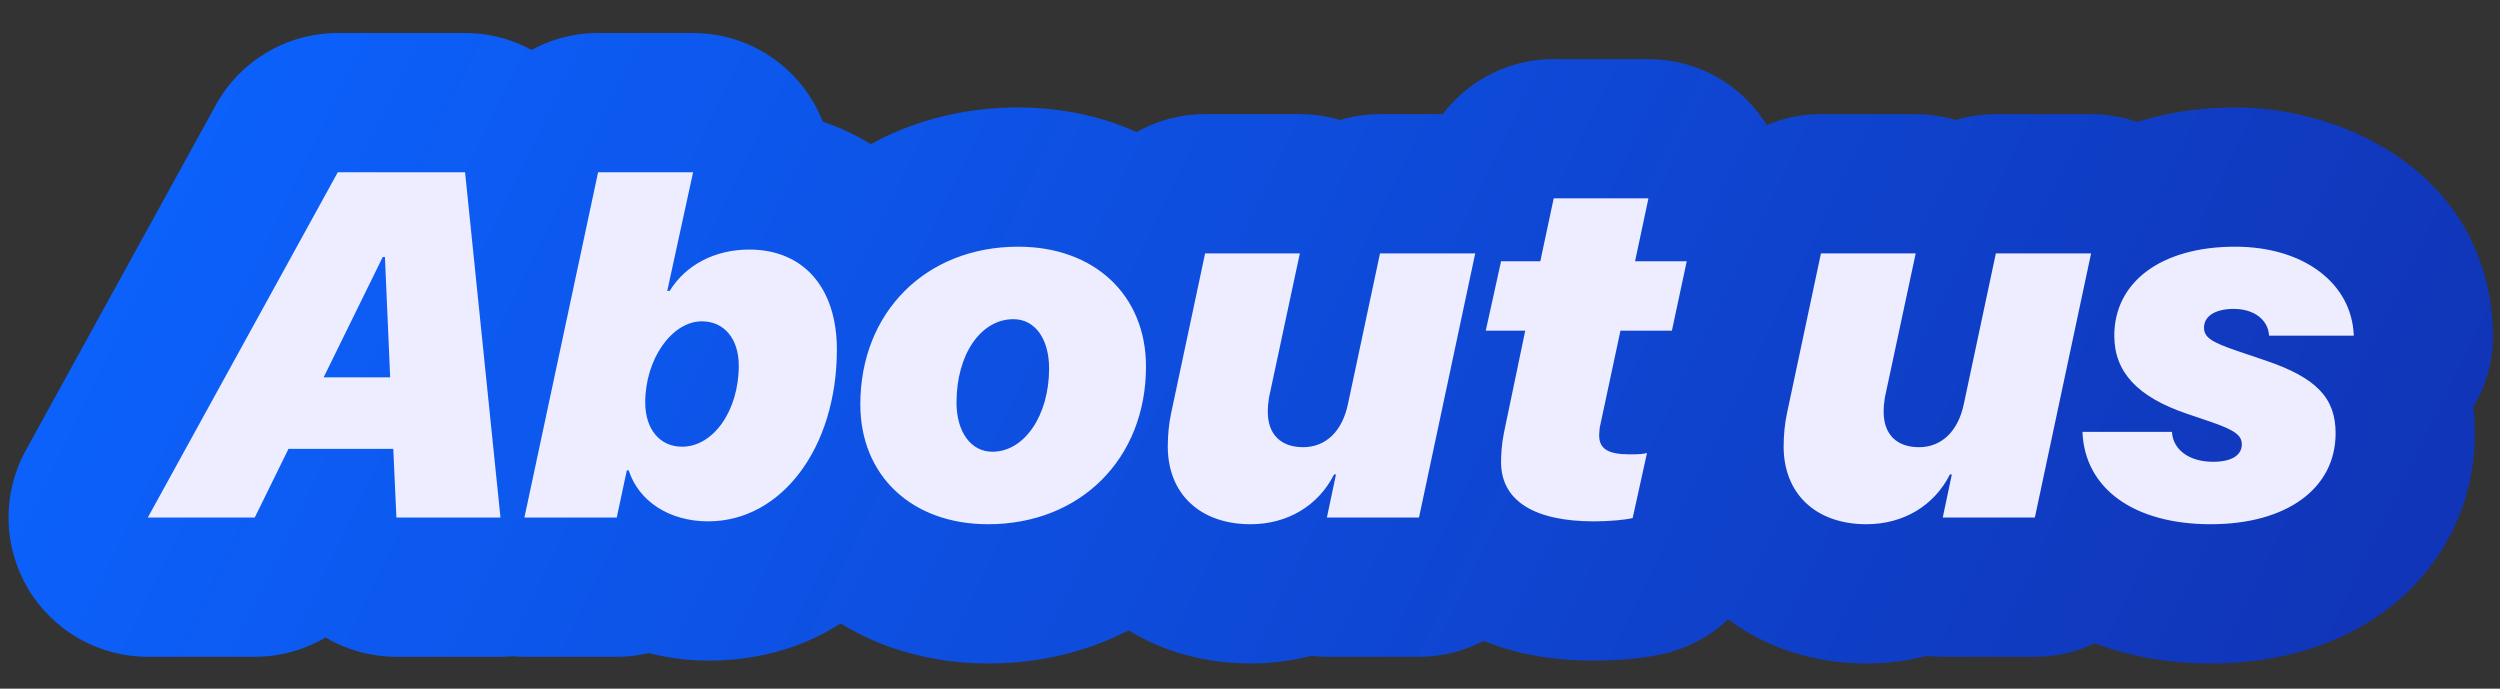 <svg width="599" height="165" viewBox="0 0 599 165" fill="none" xmlns="http://www.w3.org/2000/svg">
<rect x="0" y="0" width="599" height="165" fill="#333333" stroke="none"/>
<path d="M91.709 61.571L77.549 90.406H93.486L92.225 61.571H91.709ZM94.977 124L94.231 107.547H69.122L61.039 124H35.414L80.931 41.277H111.429L119.914 124H94.977ZM169.674 124.917C160.444 124.917 153.049 120.159 150.641 112.707H150.182L147.775 124H125.647L143.303 41.277H166.062L159.871 69.711H160.444C164.342 63.405 171.336 59.794 179.534 59.794C192.49 59.794 200.516 68.909 200.516 83.757C200.516 107.261 187.273 124.917 169.674 124.917ZM163.425 107.031C170.935 107.031 177.011 98.375 177.011 87.597C177.011 81.177 173.515 76.992 168.183 76.992C160.96 76.992 154.597 86.049 154.597 96.426C154.597 102.846 158.094 107.031 163.425 107.031ZM237.778 108.235C245.46 108.235 251.365 99.521 251.365 88.285C251.365 81.177 247.982 76.476 242.823 76.476C234.969 76.476 229.179 84.96 229.179 96.426C229.179 103.477 232.619 108.235 237.778 108.235ZM243.969 59.106C262.199 59.106 274.582 70.686 274.582 87.827C274.582 109.898 258.874 125.605 236.746 125.605C218.516 125.605 206.134 114.025 206.134 96.884C206.134 74.814 221.841 59.106 243.969 59.106ZM353.464 60.711L339.992 124H317.921L320.1 113.681H319.641C315.857 121.191 308.462 125.605 299.634 125.605C287.538 125.605 279.799 118.325 279.799 106.974C279.799 104.28 280.085 101.356 280.601 99.005L288.742 60.711H311.443L304.048 95.279C303.876 96.368 303.761 97.458 303.761 98.662C303.761 104.05 306.857 107.146 312.246 107.146C317.635 107.146 321.59 103.362 322.966 96.827L330.648 60.711H353.464ZM381.898 124.917C367.796 124.917 359.655 120.102 359.655 110.7C359.655 109.095 359.77 106.573 360.343 103.706L365.445 79.228H355.986L359.655 62.603H369.057L372.267 47.526H394.969L391.758 62.603H404.141L400.587 79.228H388.261L383.446 101.757C383.274 102.33 383.159 103.592 383.159 104.28C383.159 107.547 385.28 108.866 390.497 108.866C392.905 108.866 393.994 108.751 394.625 108.522L391.185 124.115C389.465 124.573 385.452 124.917 381.898 124.917ZM501.024 60.711L487.552 124H465.481L467.659 113.681H467.201C463.417 121.191 456.022 125.605 447.194 125.605C435.098 125.605 427.358 118.325 427.358 106.974C427.358 104.28 427.645 101.356 428.161 99.005L436.301 60.711H459.003L451.608 95.279C451.436 96.368 451.321 97.458 451.321 98.662C451.321 104.05 454.417 107.146 459.805 107.146C465.194 107.146 469.15 103.362 470.526 96.827L478.207 60.711H501.024ZM506.584 80.431C506.584 67.476 517.935 59.106 535.534 59.106C551.93 59.106 563.51 67.82 563.969 80.431H543.675C543.446 76.648 540.121 74.011 535.19 74.011C530.834 74.011 528.082 75.731 528.082 78.482C528.082 80.775 529.744 81.922 535.764 83.986L542.872 86.394C555.026 90.521 559.612 95.337 559.612 103.821C559.612 117.063 547.86 125.605 529.687 125.605C511.285 125.605 499.476 117.063 498.96 103.477H520.4C520.629 107.719 524.47 110.643 530.26 110.643C534.675 110.643 537.14 109.095 537.14 106.458C537.14 104.28 535.362 103.018 529.687 101.069L523.954 99.12C512.145 95.107 506.584 89.145 506.584 80.431Z" fill="#EDEDFF"/>
<path d="M91.709 61.571V28.203C78.984 28.203 67.366 35.441 61.757 46.863L91.709 61.571ZM77.549 90.406L47.598 75.699C42.519 86.041 43.135 98.271 49.228 108.051C55.321 117.83 66.027 123.774 77.549 123.774V90.406ZM93.486 90.406V123.774C102.589 123.774 111.296 120.056 117.591 113.48C123.885 106.904 127.22 98.042 126.822 88.948L93.486 90.406ZM92.225 61.571L125.561 60.113C124.78 42.268 110.086 28.203 92.225 28.203V61.571ZM94.977 124L61.643 125.51C62.45 143.333 77.135 157.368 94.977 157.368V124ZM94.231 107.547L127.565 106.037C126.758 88.214 112.073 74.179 94.231 74.179V107.547ZM69.122 107.547V74.179C56.399 74.179 44.783 81.414 39.173 92.834L69.122 107.547ZM61.039 124V157.368C73.762 157.368 85.378 150.133 90.988 138.714L61.039 124ZM35.414 124L6.179 107.914C0.491 118.251 0.685 130.824 6.689 140.98C12.694 151.137 23.615 157.368 35.414 157.368V124ZM80.931 41.277V7.909C68.765 7.909 57.562 14.531 51.697 25.191L80.931 41.277ZM111.429 41.277L144.623 37.873C142.877 20.852 128.54 7.909 111.429 7.909V41.277ZM119.914 124V157.368C129.356 157.368 138.356 153.368 144.683 146.359C151.01 139.35 154.071 129.988 153.108 120.596L119.914 124ZM61.757 46.863L47.598 75.699L107.501 105.114L121.661 76.279L61.757 46.863ZM77.549 123.774H93.486V57.038H77.549V123.774ZM126.822 88.948L125.561 60.113L58.889 63.029L60.15 91.864L126.822 88.948ZM92.225 28.203H91.709V94.939H92.225V28.203ZM128.31 122.49L127.565 106.037L60.898 109.057L61.643 125.51L128.31 122.49ZM94.231 74.179H69.122V140.915H94.231V74.179ZM39.173 92.834L31.09 109.286L90.988 138.714L99.071 122.261L39.173 92.834ZM61.039 90.632H35.414V157.368H61.039V90.632ZM64.648 140.086L110.166 57.363L51.697 25.191L6.179 107.914L64.648 140.086ZM80.931 74.645H111.429V7.909H80.931V74.645ZM78.236 44.682L86.72 127.404L153.108 120.596L144.623 37.873L78.236 44.682ZM119.914 90.632H94.977V157.368H119.914V90.632ZM150.641 112.707L182.393 102.448C177.943 88.673 165.117 79.339 150.641 79.339V112.707ZM150.182 112.707V79.339C134.435 79.339 120.831 90.348 117.548 105.749L150.182 112.707ZM147.775 124V157.368C163.522 157.368 177.126 146.359 180.409 130.958L147.775 124ZM125.647 124L93.014 117.035C90.911 126.885 93.371 137.158 99.706 144.988C106.041 152.818 115.574 157.368 125.647 157.368V124ZM143.303 41.277V7.909C127.559 7.909 113.957 18.914 110.67 34.312L143.303 41.277ZM166.062 41.277L198.666 48.376C200.814 38.511 198.38 28.204 192.046 20.342C185.711 12.48 176.158 7.909 166.062 7.909V41.277ZM159.871 69.711L127.267 62.612C125.119 72.477 127.553 82.784 133.887 90.646C140.221 98.508 149.775 103.079 159.871 103.079V69.711ZM160.444 69.711V103.079C172.007 103.079 182.746 97.093 188.827 87.257L160.444 69.711ZM169.674 91.549C170.741 91.549 172.985 91.831 175.628 93.528C178.395 95.305 181.071 98.355 182.393 102.448L118.889 122.965C126.695 147.124 149.306 158.285 169.674 158.285V91.549ZM150.641 79.339H150.182V146.075H150.641V79.339ZM117.548 105.749L115.14 117.042L180.409 130.958L182.817 119.664L117.548 105.749ZM147.775 90.632H125.647V157.368H147.775V90.632ZM158.279 130.965L175.936 48.242L110.67 34.312L93.014 117.035L158.279 130.965ZM143.303 74.645H166.062V7.909H143.303V74.645ZM133.458 34.178L127.267 62.612L192.475 76.811L198.666 48.376L133.458 34.178ZM159.871 103.079H160.444V36.343H159.871V103.079ZM188.827 87.257C187.509 89.389 185.663 91.011 183.74 92.008C181.874 92.977 180.337 93.162 179.534 93.162V26.426C161.346 26.426 142.824 34.756 132.061 52.166L188.827 87.257ZM179.534 93.162C178.843 93.162 177.294 93.032 175.303 92.192C173.252 91.326 171.323 89.949 169.796 88.208C166.726 84.707 167.148 82.099 167.148 83.757H233.883C233.883 70.567 230.292 55.976 219.971 44.207C209.194 31.918 194.312 26.426 179.534 26.426V93.162ZM167.148 83.757C167.148 89.504 165.502 92.46 164.994 93.138C164.786 93.415 165.021 92.997 165.967 92.483C166.998 91.921 168.336 91.549 169.674 91.549V158.285C213.984 158.285 233.883 116.136 233.883 83.757H167.148ZM163.425 140.399C181.009 140.399 193.57 130.206 200.37 120.491C207.229 110.693 210.379 98.954 210.379 87.597H143.644C143.644 87.018 143.755 84.997 145.698 82.221C147.583 79.528 153.351 73.663 163.425 73.663V140.399ZM210.379 87.597C210.379 78.578 207.913 67.744 200.231 58.525C192.063 48.725 180.295 43.624 168.183 43.624V110.36C161.403 110.36 154.049 107.352 148.963 101.249C144.362 95.727 143.644 90.196 143.644 87.597H210.379ZM168.183 43.624C149.975 43.624 137.602 54.746 131.348 63.679C124.734 73.124 121.229 84.732 121.229 96.426H187.965C187.965 97.743 187.641 99.635 186.015 101.957C184.747 103.767 179.168 110.36 168.183 110.36V43.624ZM121.229 96.426C121.229 105.445 123.695 116.279 131.378 125.498C139.545 135.299 151.313 140.399 163.425 140.399V73.663C170.205 73.663 177.56 76.671 182.645 82.775C187.247 88.296 187.965 93.827 187.965 96.426H121.229ZM237.778 141.603C255.473 141.603 268.16 131.361 275.045 121.237C281.863 111.21 284.732 99.403 284.732 88.285H217.997C217.997 88.199 218.005 87.803 218.198 87.115C218.383 86.458 218.823 85.235 219.859 83.711C221.871 80.752 227.765 74.867 237.778 74.867V141.603ZM284.732 88.285C284.732 79.878 282.783 69.461 276.079 60.178C268.733 50.007 256.811 43.108 242.823 43.108V109.844C233.994 109.844 226.343 105.295 221.978 99.251C218.255 94.097 217.997 89.584 217.997 88.285H284.732ZM242.823 43.108C225.544 43.108 212.712 52.782 205.507 63.323C198.535 73.525 195.811 85.443 195.811 96.426H262.547C262.547 95.943 262.718 97.886 260.604 100.98C258.258 104.412 252.248 109.844 242.823 109.844V43.108ZM195.811 96.426C195.811 104.969 197.85 115.37 204.55 124.59C211.833 134.613 223.695 141.603 237.778 141.603V74.867C246.702 74.867 254.264 79.478 258.538 85.36C262.228 90.438 262.547 94.934 262.547 96.426H195.811ZM243.969 92.474C245.993 92.474 245.044 93.026 243.292 91.384C242.486 90.628 241.883 89.721 241.527 88.859C241.179 88.018 241.214 87.587 241.214 87.827H307.95C307.95 70.86 301.617 54.584 288.931 42.693C276.431 30.976 260.175 25.738 243.969 25.738V92.474ZM241.214 87.827C241.214 89.365 240.946 90.281 240.772 90.719C240.601 91.15 240.444 91.322 240.38 91.385C240.316 91.449 240.14 91.611 239.696 91.787C239.245 91.966 238.309 92.237 236.746 92.237V158.973C277.269 158.973 307.95 128.36 307.95 87.827H241.214ZM236.746 92.237C234.722 92.237 235.671 91.685 237.423 93.327C238.229 94.083 238.832 94.99 239.189 95.852C239.536 96.693 239.502 97.124 239.502 96.884H172.766C172.766 113.851 179.099 130.127 191.784 142.018C204.285 153.735 220.54 158.973 236.746 158.973V92.237ZM239.502 96.884C239.502 95.346 239.769 94.43 239.943 93.992C240.115 93.561 240.272 93.389 240.335 93.326C240.399 93.262 240.576 93.1 241.02 92.924C241.471 92.745 242.406 92.474 243.969 92.474V25.738C203.446 25.738 172.766 56.351 172.766 96.884H239.502ZM353.464 60.711L386.101 67.658C388.197 57.81 385.734 47.542 379.399 39.716C373.063 31.89 363.533 27.343 353.464 27.343V60.711ZM339.992 124V157.368C355.743 157.368 369.349 146.353 372.629 130.947L339.992 124ZM317.921 124L285.273 117.108C283.195 126.95 285.668 137.204 292.004 145.017C298.34 152.83 307.862 157.368 317.921 157.368V124ZM320.1 113.681L352.748 120.574C354.826 110.731 352.353 100.477 346.017 92.664C339.681 84.851 330.159 80.313 320.1 80.313V113.681ZM319.641 113.681V80.313C307.039 80.313 295.512 87.413 289.841 98.668L319.641 113.681ZM280.601 99.005L313.193 106.16C313.209 106.088 313.225 106.016 313.24 105.944L280.601 99.005ZM288.742 60.711V27.343C272.987 27.343 259.379 38.362 256.103 53.773L288.742 60.711ZM311.443 60.711L344.073 67.692C346.181 57.84 343.724 47.563 337.389 39.729C331.054 31.895 321.518 27.343 311.443 27.343V60.711ZM304.048 95.279L271.418 88.299C271.292 88.888 271.182 89.48 271.088 90.075L304.048 95.279ZM322.966 96.827L290.328 89.885C290.323 89.908 290.319 89.93 290.314 89.953L322.966 96.827ZM330.648 60.711V27.343C314.895 27.343 301.287 38.361 298.01 53.769L330.648 60.711ZM320.827 53.764L307.355 117.053L372.629 130.947L386.101 67.658L320.827 53.764ZM339.992 90.632H317.921V157.368H339.992V90.632ZM350.57 130.892L352.748 120.574L287.451 106.789L285.273 117.108L350.57 130.892ZM320.1 80.313H319.641V147.049H320.1V80.313ZM289.841 98.668C290.759 96.846 292.334 95.055 294.441 93.799C296.514 92.563 298.429 92.237 299.634 92.237V158.973C320.303 158.973 339.652 148.123 349.441 128.695L289.841 98.668ZM299.634 92.237C300.245 92.237 304.073 92.51 308.031 96.23C312.205 100.152 313.167 104.767 313.167 106.974H246.431C246.431 120.531 251.262 134.462 262.33 144.862C273.182 155.06 286.927 158.973 299.634 158.973V92.237ZM313.167 106.974C313.167 106.886 313.169 106.762 313.177 106.611C313.184 106.46 313.196 106.313 313.209 106.181C313.222 106.047 313.234 105.962 313.239 105.934C313.244 105.9 313.233 105.977 313.193 106.16L248.009 91.851C246.9 96.903 246.431 102.263 246.431 106.974H313.167ZM313.24 105.944L321.38 67.649L256.103 53.773L247.963 92.067L313.24 105.944ZM288.742 94.079H311.443V27.343H288.742V94.079ZM278.814 53.73L271.418 88.299L336.678 102.26L344.073 67.692L278.814 53.73ZM271.088 90.075C270.728 92.357 270.394 95.251 270.394 98.662H337.129C337.129 99.134 337.106 99.558 337.075 99.91C337.044 100.25 337.011 100.463 337.008 100.483L271.088 90.075ZM270.394 98.662C270.394 107.677 273.097 119.228 282.388 128.519C291.68 137.811 303.23 140.514 312.246 140.514V73.778C315.872 73.778 323.181 74.933 329.578 81.33C335.974 87.726 337.129 95.035 337.129 98.662H270.394ZM312.246 140.514C323.335 140.514 334.021 136.386 342.231 128.497C350.018 121.014 353.91 111.816 355.618 103.701L290.314 89.953C290.646 88.374 291.873 84.334 295.991 80.377C300.531 76.014 306.545 73.778 312.246 73.778V140.514ZM355.604 103.769L363.286 67.653L298.01 53.769L290.328 89.885L355.604 103.769ZM330.648 94.079H353.464V27.343H330.648V94.079ZM360.343 103.706L327.677 96.898C327.659 96.986 327.641 97.074 327.623 97.162L360.343 103.706ZM365.445 79.228L398.111 86.036C400.161 76.203 397.672 65.971 391.336 58.177C384.999 50.384 375.489 45.86 365.445 45.86V79.228ZM355.986 79.228L323.402 72.037C321.223 81.912 323.64 92.242 329.973 100.126C336.307 108.009 345.874 112.596 355.986 112.596V79.228ZM359.655 62.603V29.235C343.997 29.235 330.446 40.122 327.071 55.412L359.655 62.603ZM369.057 62.603V95.971C384.807 95.971 398.413 84.957 401.693 69.552L369.057 62.603ZM372.267 47.526V14.158C356.517 14.158 342.911 25.172 339.631 40.577L372.267 47.526ZM394.969 47.526L427.605 54.475C429.702 44.627 427.24 34.358 420.904 26.531C414.569 18.705 405.038 14.158 394.969 14.158V47.526ZM391.758 62.603L359.122 55.654C357.025 65.502 359.487 75.771 365.823 83.597C372.158 91.424 381.689 95.971 391.758 95.971V62.603ZM404.141 62.603L436.772 69.579C438.878 59.727 436.42 49.452 430.085 41.619C423.75 33.786 414.215 29.235 404.141 29.235V62.603ZM400.587 79.228V112.596C416.327 112.596 429.926 101.596 433.217 86.204L400.587 79.228ZM388.261 79.228V45.86C372.521 45.86 358.921 56.86 355.631 72.253L388.261 79.228ZM383.446 101.757L415.407 111.345C415.665 110.484 415.889 109.612 416.077 108.732L383.446 101.757ZM394.625 108.522L427.209 115.709C429.832 103.822 425.772 91.449 416.616 83.426C407.461 75.403 394.662 73.002 383.221 77.163L394.625 108.522ZM391.185 124.115L399.783 156.356C411.832 153.143 421.084 143.48 423.77 131.302L391.185 124.115ZM381.898 91.549C377.749 91.549 379.422 90.688 383.202 93.056C385.466 94.474 388.24 96.938 390.329 100.706C392.421 104.478 393.023 108.11 393.023 110.7H326.287C326.287 126.931 334.269 141.152 347.775 149.612C359.151 156.738 371.945 158.285 381.898 158.285V91.549ZM393.023 110.7C393.023 110.685 393.024 110.6 393.034 110.48C393.045 110.355 393.059 110.273 393.063 110.25L327.623 97.162C326.501 102.775 326.287 107.596 326.287 110.7H393.023ZM393.009 110.515L398.111 86.036L332.779 72.419L327.677 96.898L393.009 110.515ZM365.445 45.86H355.986V112.596H365.445V45.86ZM388.57 86.419L392.239 69.794L327.071 55.412L323.402 72.037L388.57 86.419ZM359.655 95.971H369.057V29.235H359.655V95.971ZM401.693 69.552L404.903 54.475L339.631 40.577L336.421 55.654L401.693 69.552ZM372.267 80.894H394.969V14.158H372.267V80.894ZM362.332 40.577L359.122 55.654L424.395 69.552L427.605 54.475L362.332 40.577ZM391.758 95.971H404.141V29.235H391.758V95.971ZM371.51 55.627L367.956 72.251L433.217 86.204L436.772 69.579L371.51 55.627ZM400.587 45.86H388.261V112.596H400.587V45.86ZM355.631 72.253L350.815 94.783L416.077 108.732L420.892 86.202L355.631 72.253ZM351.485 92.169C350.453 95.61 350.139 98.677 350.056 99.456C349.918 100.763 349.791 102.465 349.791 104.28H416.527C416.527 104.949 416.502 105.434 416.488 105.674C416.471 105.952 416.449 106.22 416.42 106.495C416.393 106.749 416.341 107.192 416.243 107.782C416.174 108.192 415.942 109.561 415.407 111.345L351.485 92.169ZM349.791 104.28C349.791 114.31 353.876 127.785 367.202 136.104C376.761 142.07 386.689 142.234 390.497 142.234V75.498C390.532 75.498 390.787 75.498 391.218 75.531C391.642 75.563 392.359 75.636 393.293 75.811C395.001 76.131 398.539 76.994 402.542 79.492C406.954 82.247 411.008 86.433 413.645 91.916C416.105 97.033 416.527 101.602 416.527 104.28H349.791ZM390.497 142.234C391.919 142.234 398.971 142.447 406.028 139.881L383.221 77.163C385.117 76.473 386.739 76.095 387.88 75.88C389.003 75.669 389.863 75.579 390.305 75.54C391.086 75.471 391.336 75.498 390.497 75.498V142.234ZM362.04 101.334L358.601 116.927L423.77 131.302L427.209 115.709L362.04 101.334ZM382.587 91.873C383 91.763 383.344 91.682 383.599 91.626C383.859 91.568 384.071 91.526 384.226 91.496C384.526 91.439 384.715 91.412 384.765 91.404C384.823 91.396 384.814 91.398 384.73 91.408C384.65 91.417 384.527 91.429 384.364 91.443C384.029 91.472 383.611 91.5 383.152 91.52C382.692 91.54 382.262 91.549 381.898 91.549V158.285C386.032 158.285 393.663 157.988 399.783 156.356L382.587 91.873ZM501.024 60.711L533.66 67.658C535.757 57.81 533.294 47.542 526.958 39.716C520.623 31.89 511.092 27.343 501.024 27.343V60.711ZM487.552 124V157.368C503.303 157.368 516.909 146.353 520.188 130.947L487.552 124ZM465.481 124L432.833 117.108C430.755 126.95 433.228 137.204 439.564 145.017C445.899 152.83 455.422 157.368 465.481 157.368V124ZM467.659 113.681L500.308 120.574C502.385 110.731 499.912 100.477 493.576 92.664C487.241 84.851 477.718 80.313 467.659 80.313V113.681ZM467.201 113.681V80.313C454.598 80.313 443.071 87.413 437.401 98.668L467.201 113.681ZM428.161 99.005L460.753 106.16C460.769 106.088 460.784 106.016 460.8 105.944L428.161 99.005ZM436.301 60.711V27.343C420.547 27.343 406.939 38.362 403.663 53.773L436.301 60.711ZM459.003 60.711L491.633 67.692C493.74 57.84 491.284 47.563 484.948 39.729C478.613 31.895 469.078 27.343 459.003 27.343V60.711ZM451.608 95.279L418.978 88.299C418.852 88.888 418.742 89.48 418.648 90.075L451.608 95.279ZM470.526 96.827L437.888 89.885C437.883 89.908 437.878 89.93 437.873 89.953L470.526 96.827ZM478.207 60.711V27.343C462.454 27.343 448.847 38.361 445.57 53.769L478.207 60.711ZM468.387 53.764L454.915 117.053L520.188 130.947L533.66 67.658L468.387 53.764ZM487.552 90.632H465.481V157.368H487.552V90.632ZM498.129 130.892L500.308 120.574L435.011 106.789L432.833 117.108L498.129 130.892ZM467.659 80.313H467.201V147.049H467.659V80.313ZM437.401 98.668C438.319 96.846 439.893 95.055 442.001 93.799C444.074 92.563 445.988 92.237 447.194 92.237V158.973C467.863 158.973 487.212 148.123 497 128.695L437.401 98.668ZM447.194 92.237C447.805 92.237 451.632 92.51 455.59 96.23C459.765 100.152 460.726 104.767 460.726 106.974H393.99C393.99 120.531 398.822 134.462 409.89 144.862C420.741 155.06 434.486 158.973 447.194 158.973V92.237ZM460.726 106.974C460.726 106.886 460.729 106.762 460.736 106.611C460.744 106.46 460.755 106.313 460.769 106.181C460.782 106.047 460.794 105.962 460.798 105.934C460.804 105.9 460.793 105.977 460.753 106.16L395.569 91.851C394.46 96.903 393.99 102.263 393.99 106.974H460.726ZM460.8 105.944L468.94 67.649L403.663 53.773L395.522 92.067L460.8 105.944ZM436.301 94.079H459.003V27.343H436.301V94.079ZM426.373 53.73L418.978 88.299L484.237 102.26L491.633 67.692L426.373 53.73ZM418.648 90.075C418.288 92.357 417.953 95.251 417.953 98.662H484.689C484.689 99.134 484.666 99.558 484.634 99.91C484.604 100.25 484.57 100.463 484.567 100.483L418.648 90.075ZM417.953 98.662C417.953 107.677 420.656 119.228 429.948 128.519C439.239 137.811 450.79 140.514 459.805 140.514V73.778C463.432 73.778 470.741 74.933 477.137 81.33C483.534 87.726 484.689 95.035 484.689 98.662H417.953ZM459.805 140.514C470.895 140.514 481.581 136.386 489.79 128.497C497.577 121.014 501.469 111.816 503.178 103.701L437.873 89.953C438.206 88.374 439.432 84.334 443.55 80.377C448.091 76.014 454.105 73.778 459.805 73.778V140.514ZM503.163 103.769L510.845 67.653L445.57 53.769L437.888 89.885L503.163 103.769ZM478.207 94.079H501.024V27.343H478.207V94.079ZM563.969 80.431V113.799C573.029 113.799 581.699 110.115 587.988 103.594C594.277 97.072 597.644 88.273 597.314 79.219L563.969 80.431ZM543.675 80.431L510.368 82.45C511.435 100.062 526.03 113.799 543.675 113.799V80.431ZM535.764 83.986L524.942 115.55C524.981 115.563 525.02 115.577 525.059 115.59L535.764 83.986ZM542.872 86.394L553.603 54.798C553.594 54.795 553.586 54.792 553.577 54.789L542.872 86.394ZM498.96 103.477V70.109C489.89 70.109 481.212 73.801 474.922 80.334C468.631 86.868 465.272 95.68 465.616 104.743L498.96 103.477ZM520.4 103.477L553.719 101.676C552.762 83.973 538.129 70.109 520.4 70.109V103.477ZM529.687 101.069L540.525 69.51C540.493 69.499 540.461 69.488 540.428 69.477L529.687 101.069ZM523.954 99.12L534.696 67.528L534.69 67.526L523.954 99.12ZM539.952 80.431C539.952 82.183 539.537 84.5 538.313 86.882C537.103 89.237 535.526 90.836 534.253 91.773C531.96 93.463 531.58 92.474 535.534 92.474V25.738C521.89 25.738 507.034 28.933 494.666 38.047C481.363 47.849 473.216 63.02 473.216 80.431H539.952ZM535.534 92.474C538.081 92.474 537.614 93.165 535.695 91.724C534.676 90.96 533.375 89.656 532.313 87.699C531.226 85.697 530.693 83.563 530.623 81.644L597.314 79.219C595.945 41.554 561.801 25.738 535.534 25.738V92.474ZM563.969 47.064H543.675V113.799H563.969V47.064ZM576.982 78.413C575.333 51.206 551.284 40.643 535.19 40.643V107.379C531.9 107.379 526.384 106.495 520.888 102.279C514.958 97.731 510.858 90.538 510.368 82.45L576.982 78.413ZM535.19 40.643C529.246 40.643 520.595 41.721 512.258 46.956C502.699 52.959 494.714 64.07 494.714 78.482H561.45C561.45 83.579 560.112 88.882 557.259 93.68C554.48 98.352 550.899 101.494 547.746 103.474C541.875 107.16 536.778 107.379 535.19 107.379V40.643ZM494.714 78.482C494.714 83.293 495.641 89.522 499.084 95.89C502.412 102.046 506.862 106.047 510.318 108.506C515.972 112.53 522.348 114.661 524.942 115.55L546.586 52.422C545.42 52.022 545.117 51.886 545.271 51.952C545.304 51.966 546.906 52.634 549.013 54.134C551.301 55.762 554.959 58.918 557.788 64.149C560.731 69.592 561.45 74.818 561.45 78.482H494.714ZM525.059 115.59L532.168 117.998L553.577 54.789L546.468 52.382L525.059 115.59ZM532.142 117.989C534.015 118.625 534.697 118.991 534.661 118.971C534.596 118.936 533.319 118.241 531.713 116.566C529.959 114.736 528.364 112.31 527.337 109.476C526.364 106.793 526.244 104.699 526.244 103.821H592.98C592.98 92.684 589.595 80.508 579.886 70.38C571.652 61.793 561.37 57.436 553.603 54.798L532.142 117.989ZM526.244 103.821C526.244 102.07 526.666 99.763 527.891 97.409C529.098 95.089 530.648 93.559 531.831 92.698C533.932 91.17 534.004 92.237 529.687 92.237V158.973C543.543 158.973 558.577 155.77 571.097 146.66C584.573 136.854 592.98 121.556 592.98 103.821H526.244ZM529.687 92.237C525.226 92.237 525.169 91.155 527.131 92.57C528.231 93.363 529.631 94.742 530.738 96.786C531.853 98.847 532.251 100.812 532.304 102.211L465.616 104.743C466.271 122.003 474.607 136.973 488.101 146.702C500.697 155.784 515.746 158.973 529.687 158.973V92.237ZM498.96 136.845H520.4V70.109H498.96V136.845ZM487.081 105.278C487.763 117.905 494.168 128.678 503.459 135.519C512.189 141.949 522.026 144.011 530.26 144.011V77.275C532.704 77.275 537.726 77.875 543.031 81.782C548.897 86.101 553.266 93.291 553.719 101.676L487.081 105.278ZM530.26 144.011C535.57 144.011 544.28 143.211 552.804 137.981C563.134 131.644 570.508 120.21 570.508 106.458H503.772C503.772 101.737 504.931 96.453 507.841 91.449C510.708 86.52 514.497 83.189 517.906 81.097C524.094 77.301 529.364 77.275 530.26 77.275V144.011ZM570.508 106.458C570.508 101.069 569.326 94.797 565.874 88.645C562.596 82.802 558.336 78.974 555.047 76.605C549.466 72.583 543.303 70.464 540.525 69.51L518.849 132.628C519.826 132.963 520.012 133.06 519.757 132.947C519.601 132.878 518.057 132.206 516.036 130.75C513.901 129.213 510.44 126.23 507.672 121.297C504.731 116.055 503.772 110.757 503.772 106.458H570.508ZM540.428 69.477L534.696 67.528L513.213 130.712L518.946 132.661L540.428 69.477ZM534.69 67.526C531.571 66.467 532.944 66.308 535.272 68.812C536.579 70.216 537.891 72.154 538.807 74.552C539.711 76.918 539.952 79.002 539.952 80.431H473.216C473.216 92.756 477.49 104.678 486.409 114.266C494.471 122.932 504.528 127.761 513.219 130.714L534.69 67.526Z" fill="url(#paint0_linear_1549_5617)"/>
<path d="M91.709 61.571L77.549 90.406H93.486L92.225 61.571H91.709ZM94.977 124L94.231 107.547H69.122L61.039 124H35.414L80.931 41.277H111.429L119.914 124H94.977ZM169.674 124.917C160.444 124.917 153.049 120.159 150.641 112.707H150.182L147.775 124H125.647L143.303 41.277H166.062L159.871 69.711H160.444C164.342 63.405 171.336 59.794 179.534 59.794C192.49 59.794 200.516 68.909 200.516 83.757C200.516 107.261 187.273 124.917 169.674 124.917ZM163.425 107.031C170.935 107.031 177.011 98.375 177.011 87.597C177.011 81.177 173.515 76.992 168.183 76.992C160.96 76.992 154.597 86.049 154.597 96.426C154.597 102.846 158.094 107.031 163.425 107.031ZM237.778 108.235C245.46 108.235 251.365 99.521 251.365 88.285C251.365 81.177 247.982 76.476 242.823 76.476C234.969 76.476 229.179 84.96 229.179 96.426C229.179 103.477 232.619 108.235 237.778 108.235ZM243.969 59.106C262.199 59.106 274.582 70.686 274.582 87.827C274.582 109.898 258.874 125.605 236.746 125.605C218.516 125.605 206.134 114.025 206.134 96.884C206.134 74.814 221.841 59.106 243.969 59.106ZM353.464 60.711L339.992 124H317.921L320.1 113.681H319.641C315.857 121.191 308.462 125.605 299.634 125.605C287.538 125.605 279.799 118.325 279.799 106.974C279.799 104.28 280.085 101.356 280.601 99.005L288.742 60.711H311.443L304.048 95.279C303.876 96.368 303.761 97.458 303.761 98.662C303.761 104.05 306.857 107.146 312.246 107.146C317.635 107.146 321.59 103.362 322.966 96.827L330.648 60.711H353.464ZM381.898 124.917C367.796 124.917 359.655 120.102 359.655 110.7C359.655 109.095 359.77 106.573 360.343 103.706L365.445 79.228H355.986L359.655 62.603H369.057L372.267 47.526H394.969L391.758 62.603H404.141L400.587 79.228H388.261L383.446 101.757C383.274 102.33 383.159 103.592 383.159 104.28C383.159 107.547 385.28 108.866 390.497 108.866C392.905 108.866 393.994 108.751 394.625 108.522L391.185 124.115C389.465 124.573 385.452 124.917 381.898 124.917ZM501.024 60.711L487.552 124H465.481L467.659 113.681H467.201C463.417 121.191 456.022 125.605 447.194 125.605C435.098 125.605 427.358 118.325 427.358 106.974C427.358 104.28 427.645 101.356 428.161 99.005L436.301 60.711H459.003L451.608 95.279C451.436 96.368 451.321 97.458 451.321 98.662C451.321 104.05 454.417 107.146 459.805 107.146C465.194 107.146 469.15 103.362 470.526 96.827L478.207 60.711H501.024ZM506.584 80.431C506.584 67.476 517.935 59.106 535.534 59.106C551.93 59.106 563.51 67.82 563.969 80.431H543.675C543.446 76.648 540.121 74.011 535.19 74.011C530.834 74.011 528.082 75.731 528.082 78.482C528.082 80.775 529.744 81.922 535.764 83.986L542.872 86.394C555.026 90.521 559.612 95.337 559.612 103.821C559.612 117.063 547.86 125.605 529.687 125.605C511.285 125.605 499.476 117.063 498.96 103.477H520.4C520.629 107.719 524.47 110.643 530.26 110.643C534.675 110.643 537.14 109.095 537.14 106.458C537.14 104.28 535.362 103.018 529.687 101.069L523.954 99.12C512.145 95.107 506.584 89.145 506.584 80.431Z" fill="#EDEDFF"/>
<defs>
<linearGradient id="paint0_linear_1549_5617" x1="40" y1="12" x2="518.825" y2="245.599" gradientUnits="userSpaceOnUse">
<stop stop-color="#0C62FD"/>
<stop offset="1" stop-color="#1035B8"/>
</linearGradient>
</defs>
</svg>
